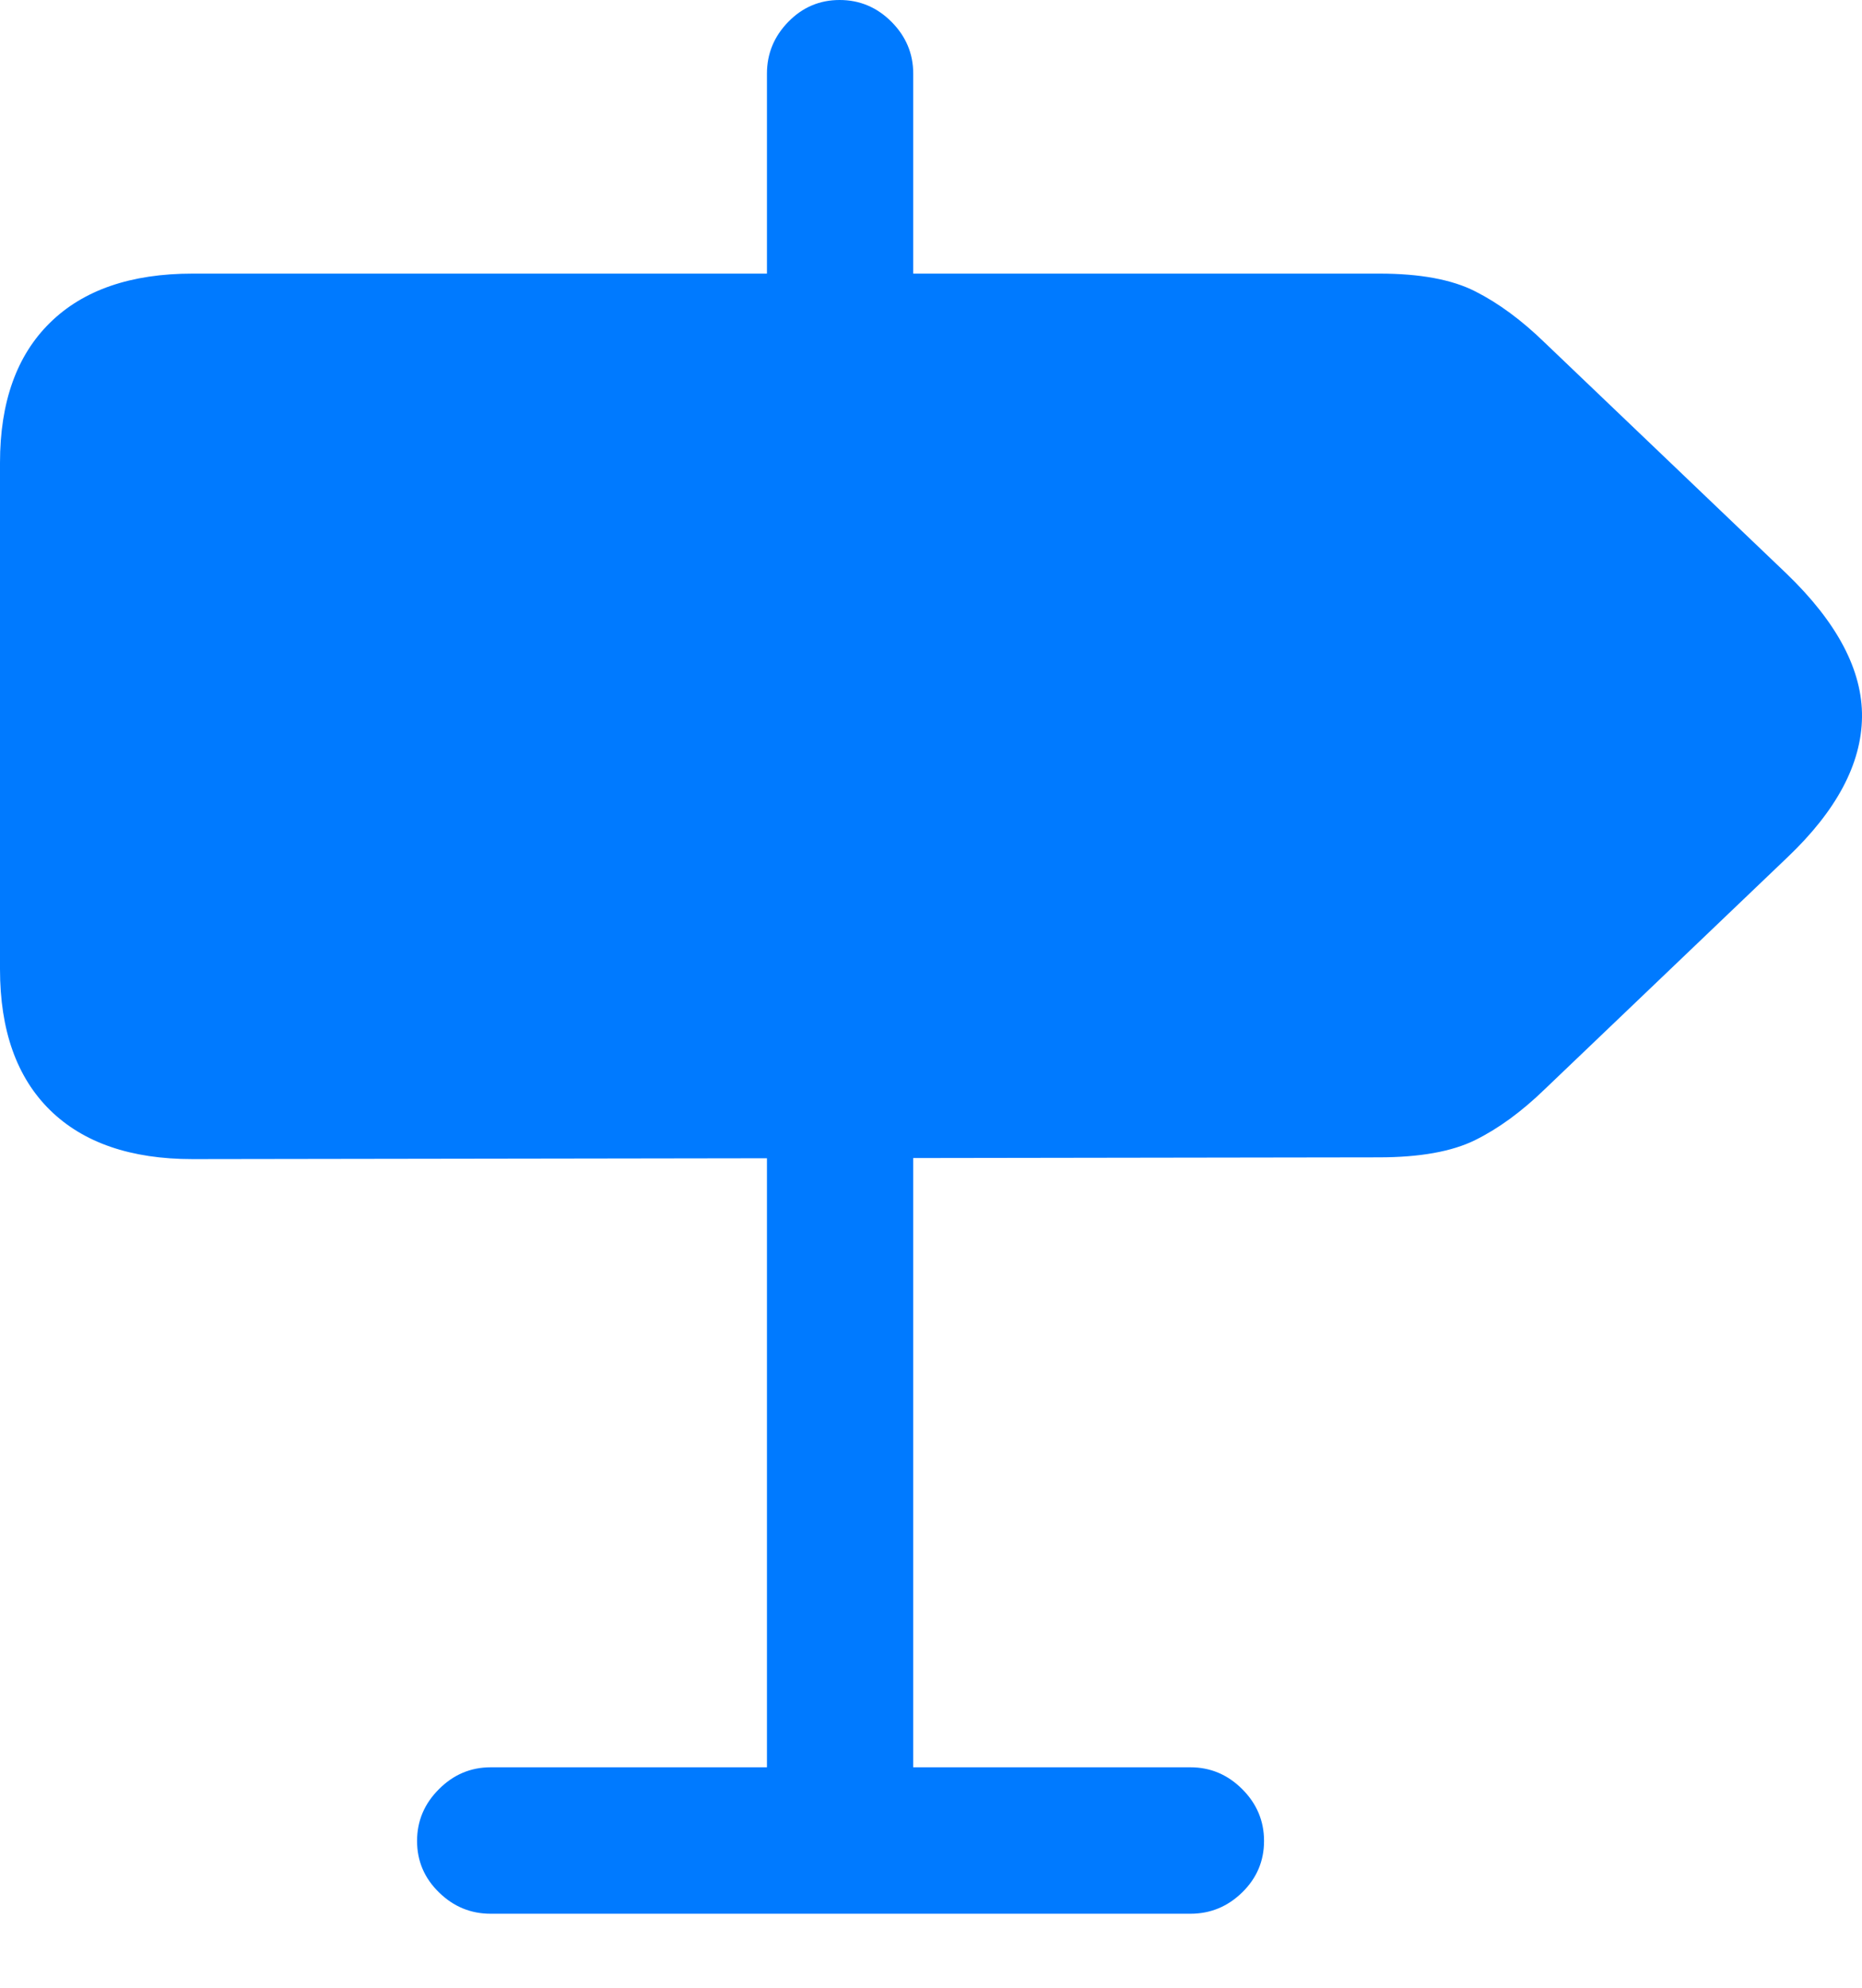 <?xml version="1.0" encoding="UTF-8"?>
<!--Generator: Apple Native CoreSVG 175.5-->
<!DOCTYPE svg
PUBLIC "-//W3C//DTD SVG 1.1//EN"
       "http://www.w3.org/Graphics/SVG/1.1/DTD/svg11.dtd">
<svg version="1.1" xmlns="http://www.w3.org/2000/svg" xmlns:xlink="http://www.w3.org/1999/xlink" width="20.01" height="21.357">
 <g>
  <rect height="21.357" opacity="0" width="20.01" x="0" y="0"/>
  <path d="M8.242 4.17L9.814 4.17L9.814 0.791Q9.814 0.469 9.58 0.234Q9.346 0 9.023 0Q8.701 0 8.472 0.234Q8.242 0.469 8.242 0.791ZM2.07 12.451L14.815 12.432Q15.479 12.432 15.854 12.246Q16.23 12.06 16.602 11.699L19.209 9.209Q20 8.457 20.01 7.705Q20.02 6.953 19.199 6.162L16.602 3.682Q16.23 3.32 15.854 3.13Q15.479 2.939 14.824 2.939L2.07 2.939Q1.074 2.939 0.537 3.467Q0 3.994 0 4.971L0 10.41Q0 11.396 0.537 11.924Q1.074 12.451 2.07 12.451ZM8.242 11.895L8.242 20.508L9.814 20.508L9.814 11.895ZM4.482 19.775Q4.482 20.098 4.717 20.327Q4.951 20.557 5.273 20.557L12.793 20.557Q13.115 20.557 13.35 20.327Q13.584 20.098 13.584 19.775Q13.584 19.453 13.35 19.219Q13.115 18.984 12.793 18.984L5.273 18.984Q4.951 18.984 4.717 19.219Q4.482 19.453 4.482 19.775Z" fill="#007aff"/>
 </g>
</svg>
